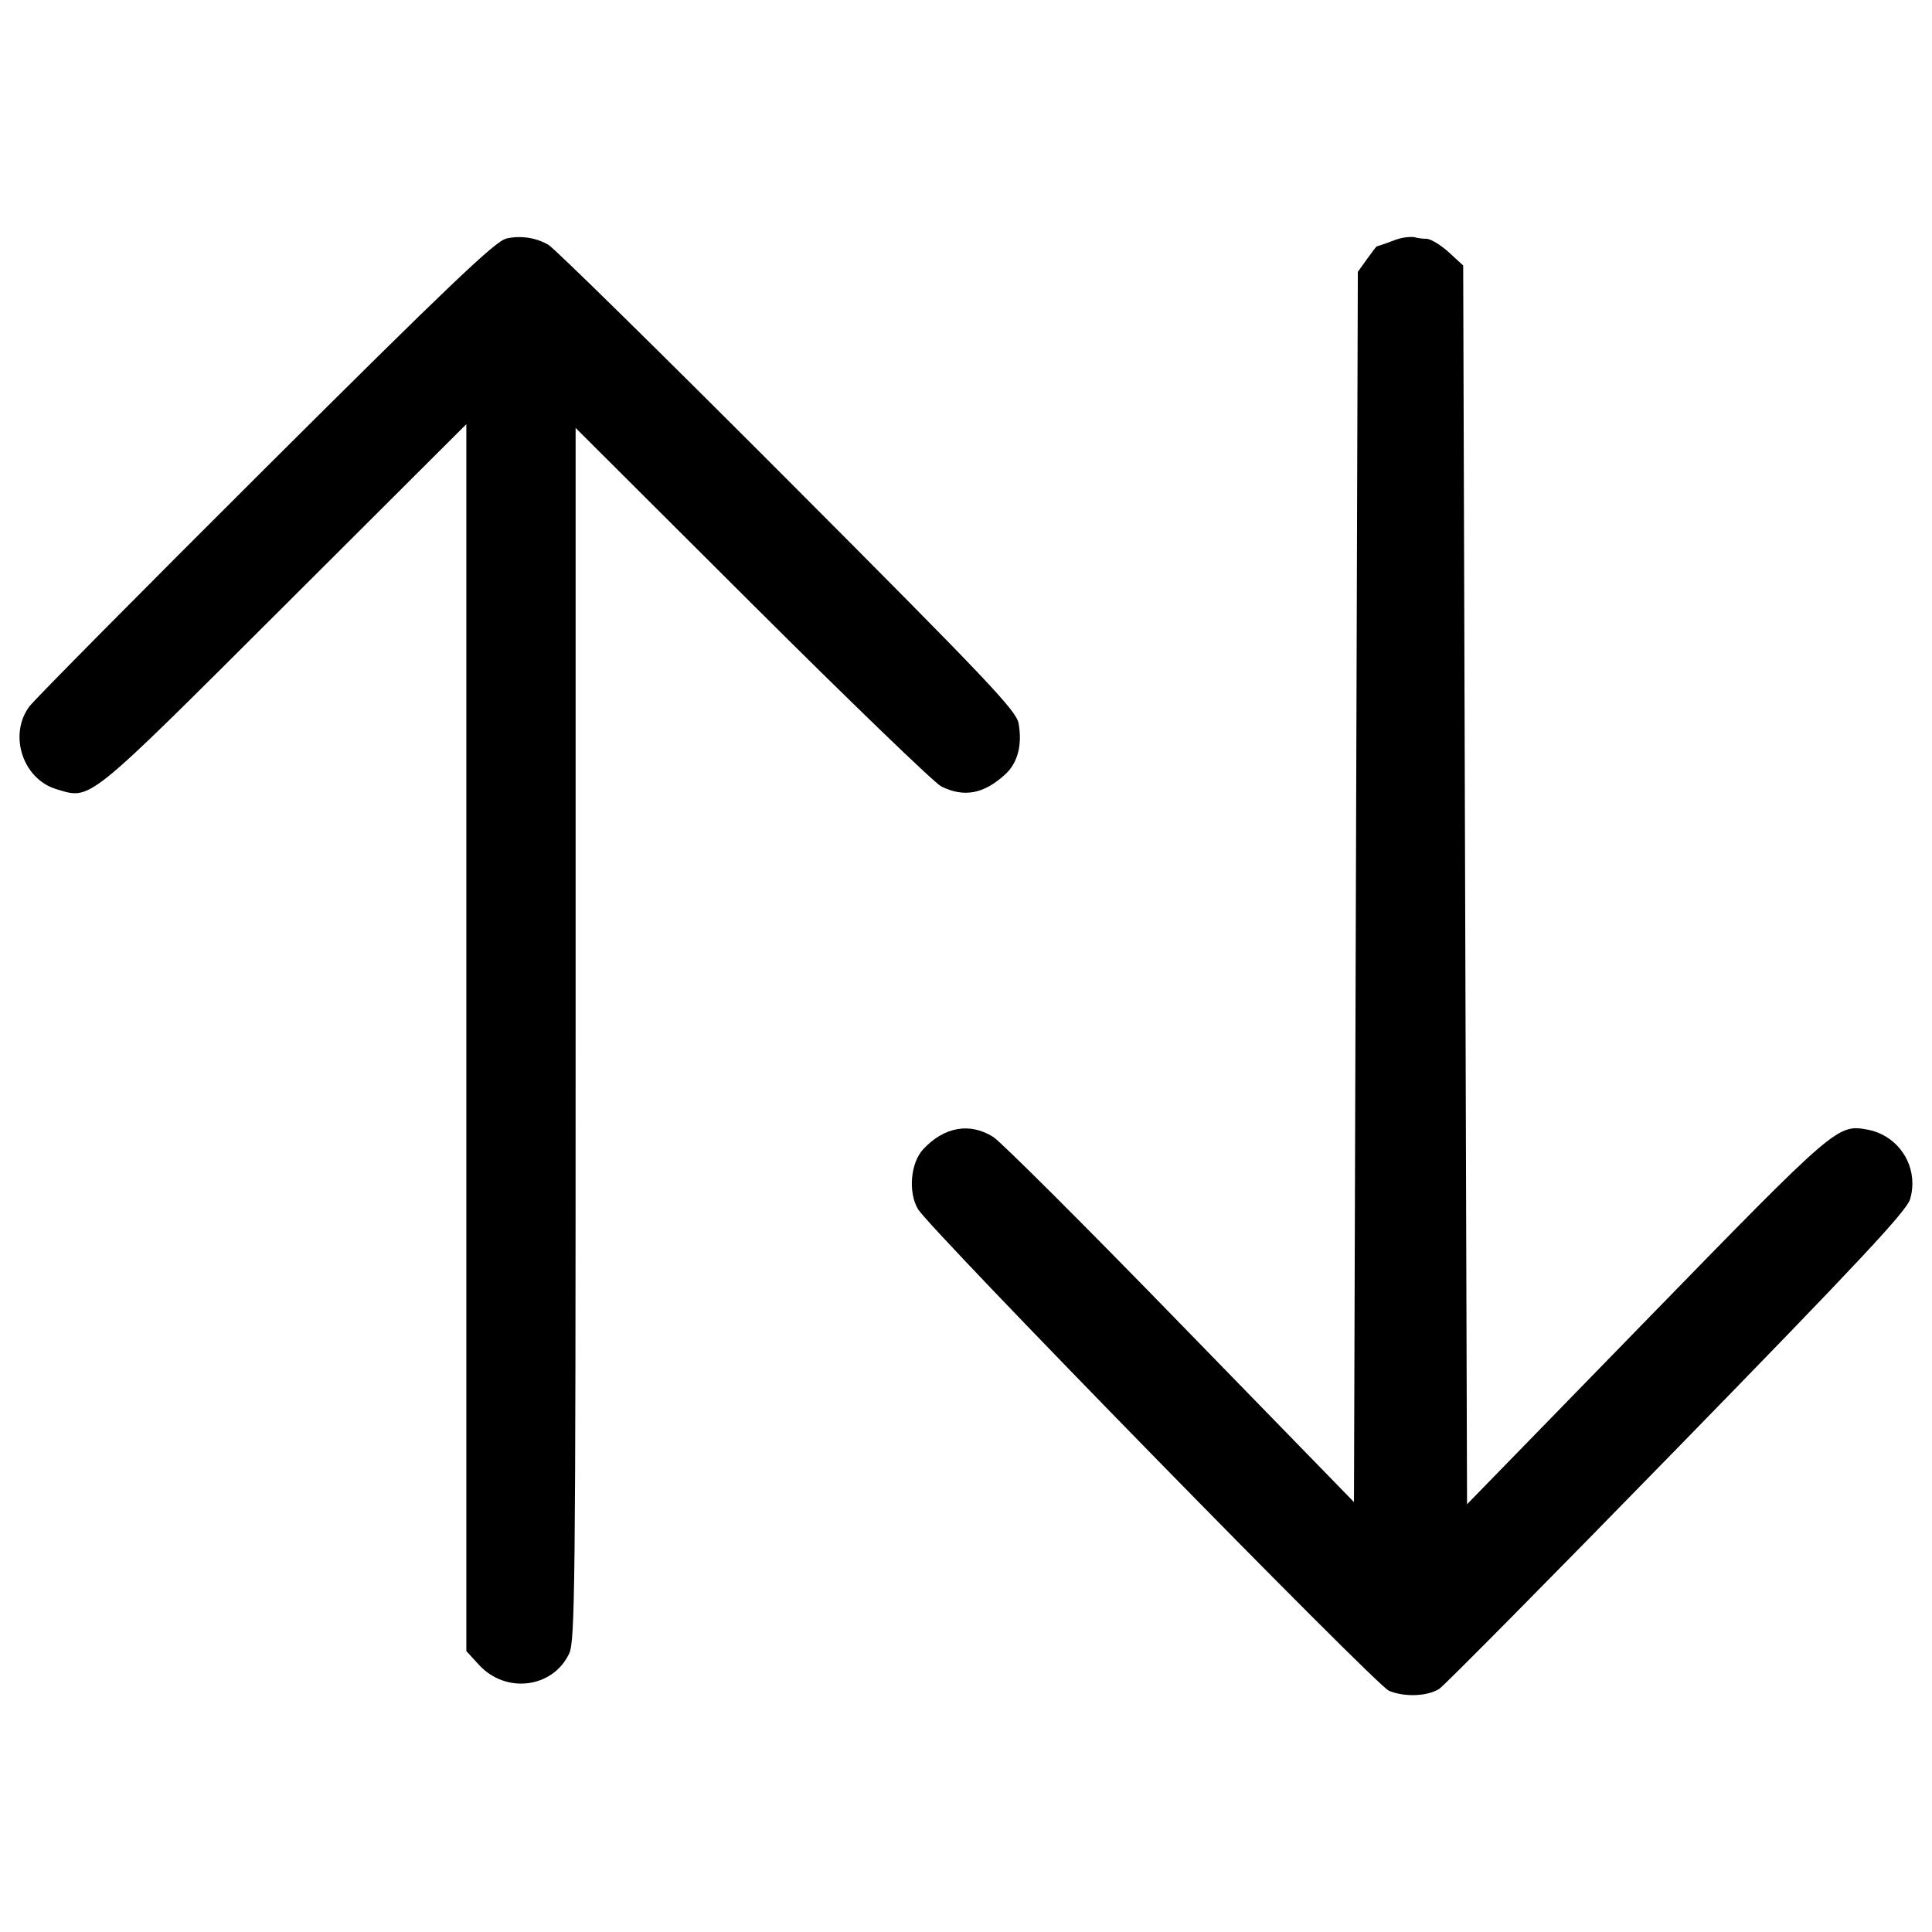 <!-- Generated by IcoMoon.io -->
<svg version="1.1" xmlns="http://www.w3.org/2000/svg" width="32" height="32" viewBox="0 0 32 32">
<path d="M8.379 3.955c-0.176 0.040-0.963 0.79-3.973 3.788-2.065 2.057-3.827 3.837-3.918 3.956-0.351 0.469-0.113 1.204 0.446 1.372 0.58 0.173 0.465 0.265 3.769-3.031l3.021-3.014v20.321l0.21 0.229c0.444 0.483 1.221 0.386 1.493-0.187 0.097-0.205 0.107-1.069 0.107-10.262v-10.039l2.924 2.916c1.609 1.604 3.018 2.964 3.131 3.021 0.38 0.189 0.712 0.126 1.069-0.207 0.2-0.187 0.276-0.485 0.213-0.837-0.040-0.213-0.496-0.695-3.837-4.044-2.086-2.090-3.864-3.838-3.953-3.884-0.138-0.079-0.303-0.126-0.48-0.126-0.079 0-0.156 0.009-0.23 0.027l0.007-0.001zM23.072 3.987c-0.052 0.022-0.141 0.053-0.232 0.083l-0.038 0.011c-0.006 0.002-0.079 0.097-0.162 0.212l-0.15 0.21-0.032 10.189-0.032 10.187-2.872-2.95c-1.578-1.624-2.974-3.016-3.102-3.097-0.386-0.244-0.813-0.17-1.16 0.202-0.208 0.223-0.254 0.704-0.090 0.989 0.183 0.323 7.583 7.89 7.804 7.982 0.26 0.108 0.641 0.092 0.835-0.034 0.086-0.058 1.859-1.85 3.94-3.984 3.014-3.090 3.798-3.929 3.856-4.124 0.024-0.078 0.038-0.168 0.038-0.26 0-0.438-0.31-0.803-0.722-0.889l-0.006-0.001c-0.515-0.095-0.509-0.1-3.675 3.15l-2.973 3.052-0.032-10.258-0.032-10.26-0.241-0.221c-0.134-0.121-0.299-0.221-0.367-0.221-0.075-0-0.148-0.011-0.217-0.030l0.006 0.001c-0.010-0-0.021-0.001-0.033-0.001-0.112 0-0.219 0.023-0.316 0.066l0.005-0.002z"></path>
</svg>
